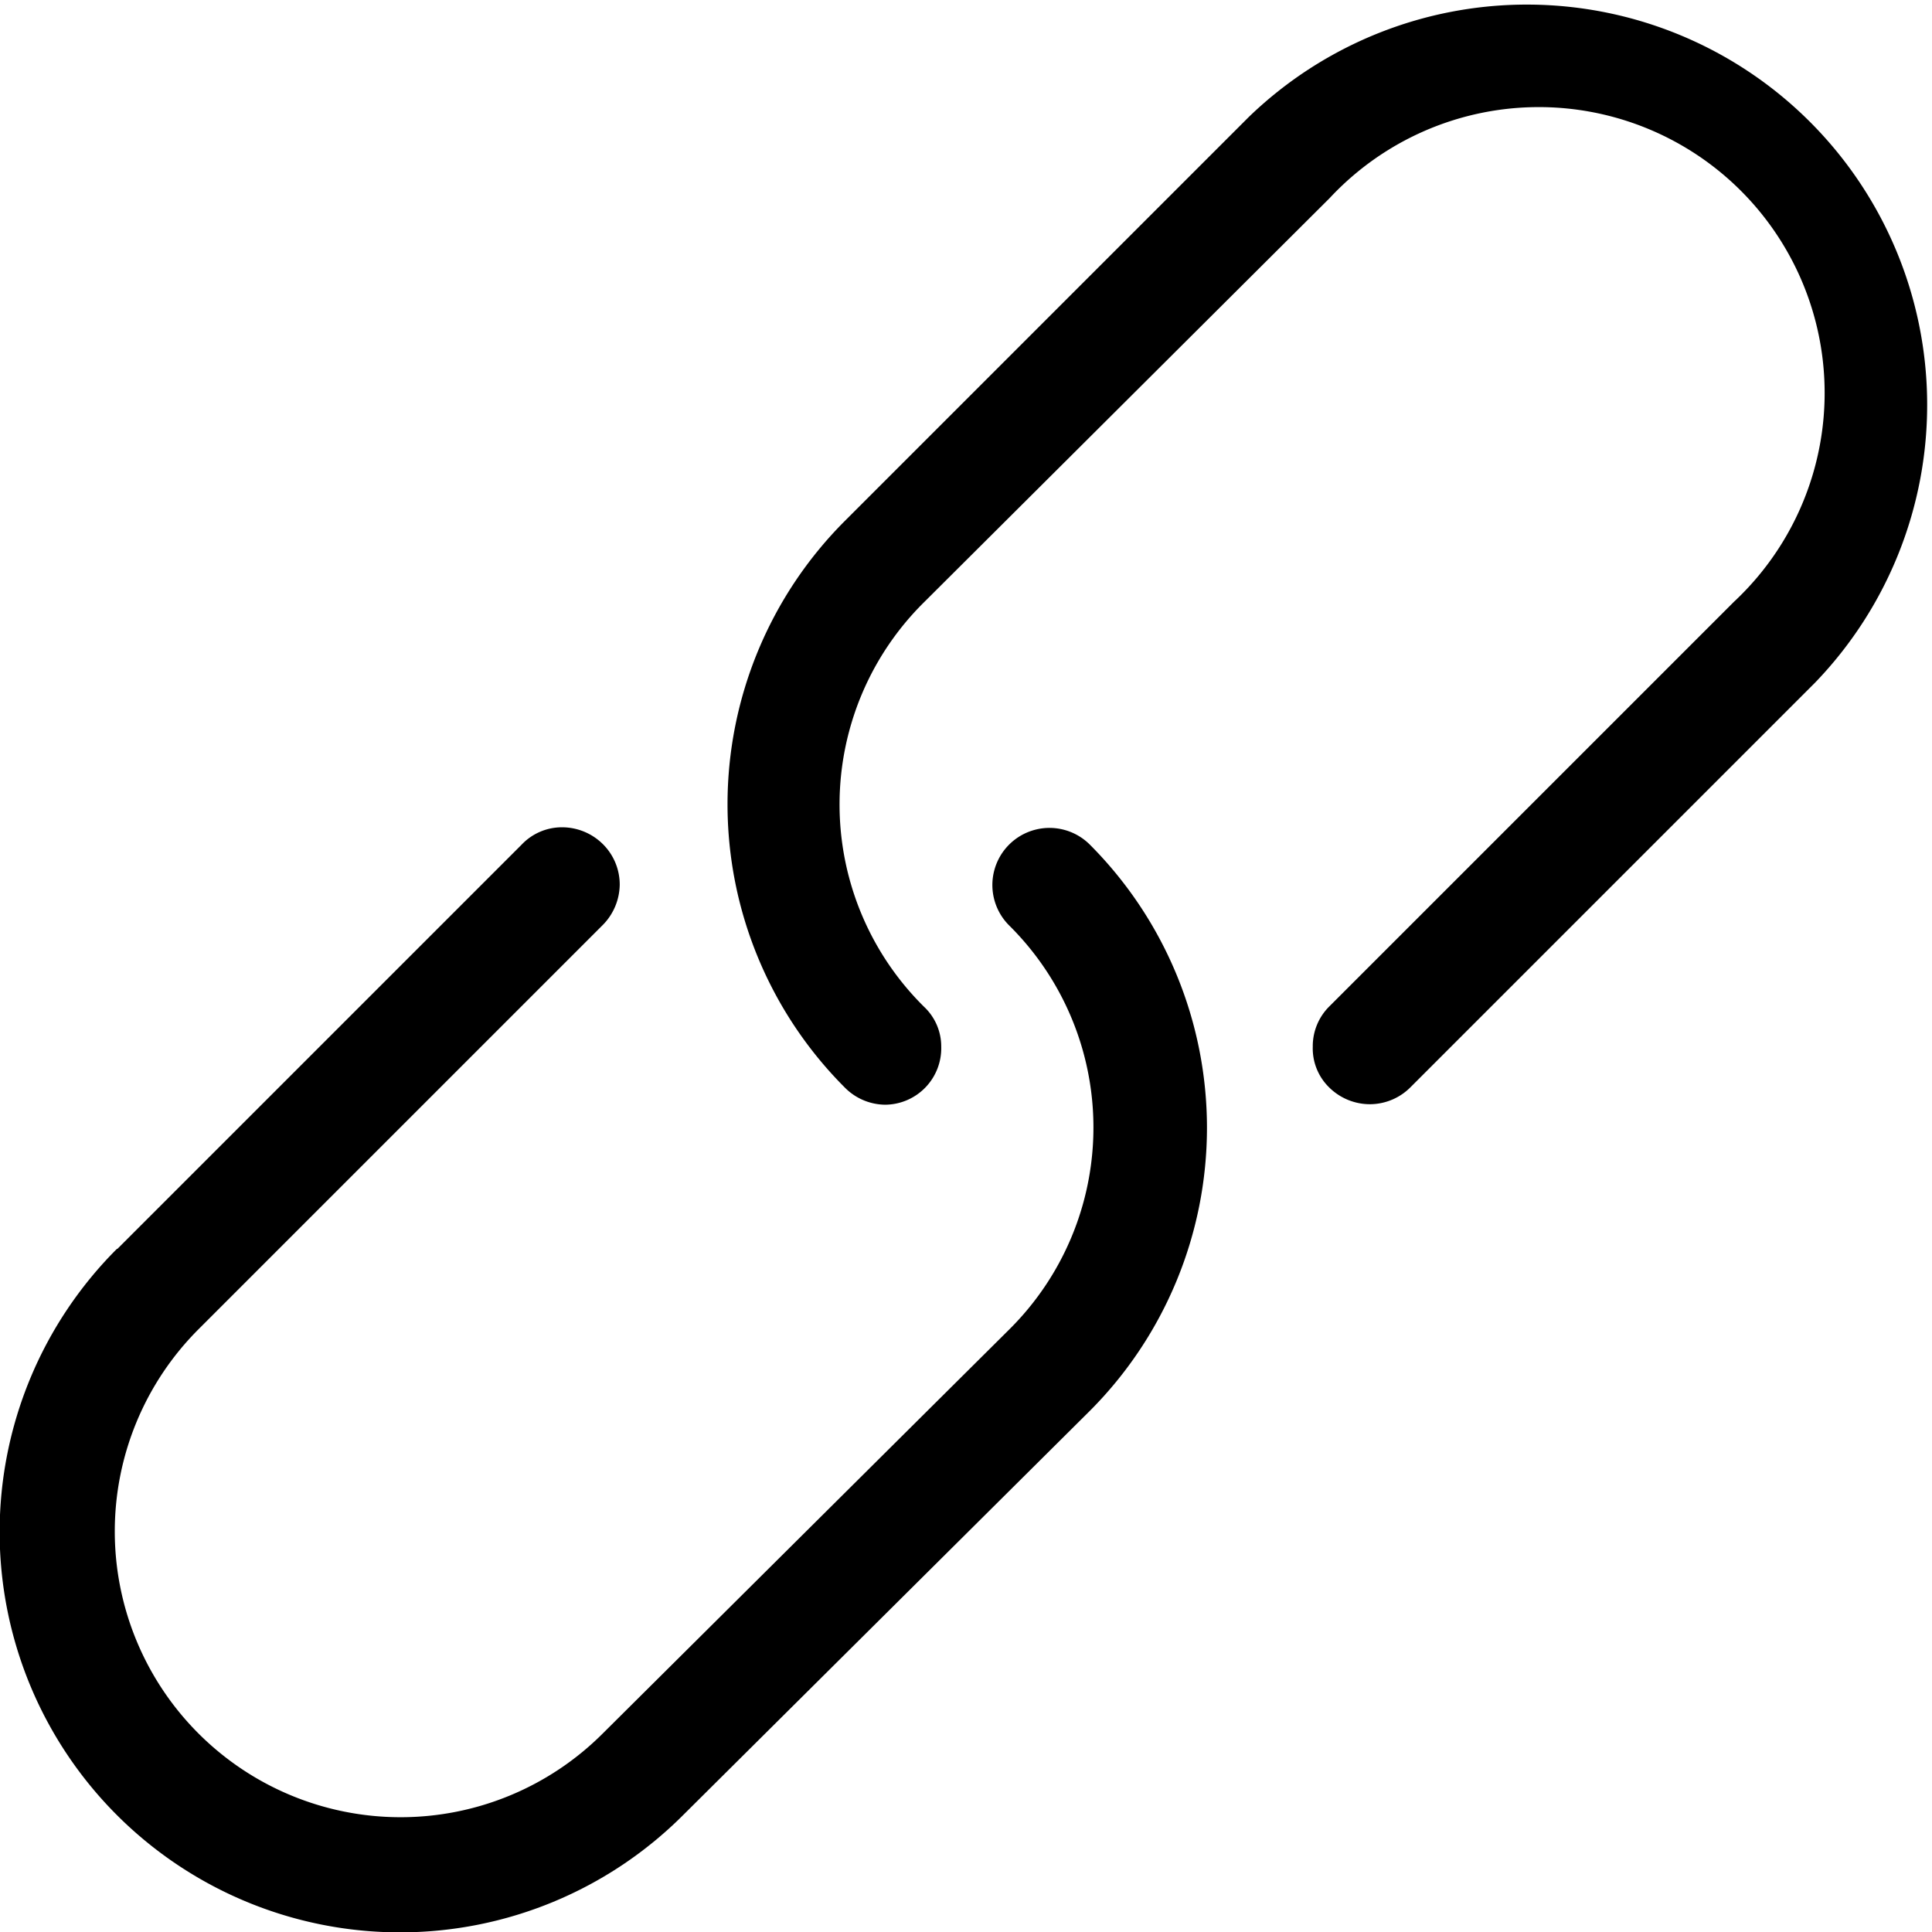 <svg xmlns="http://www.w3.org/2000/svg" viewBox="0 0 39 39">
  
  <path d="M2.36,25.21A8.08,8.08,0,0,0,13.79,36.64L22,28.48a8.09,8.09,0,0,0,0-11.43,1.15,1.15,0,1,0-1.63,1.63,5.74,5.74,0,0,1,0,8.16L12.16,35A5.77,5.77,0,0,1,4,26.84l8.16-8.16a1.18,1.18,0,0,0,.35-.82,1.15,1.15,0,0,0-.34-.82,1.17,1.17,0,0,0-.83-.34,1.12,1.12,0,0,0-.81.35L2.37,25.21ZM17.05,10.52a8.09,8.09,0,0,0,0,11.43,1.16,1.16,0,0,0,.82.35A1.14,1.14,0,0,0,19,21.13a1.1,1.1,0,0,0-.35-.81,5.74,5.74,0,0,1,0-8.16L26.84,4A5.77,5.77,0,1,1,35,12.15l-8.16,8.16h0a1.13,1.13,0,0,0-.34.82,1.1,1.1,0,0,0,.33.82,1.17,1.17,0,0,0,.83.34,1.16,1.16,0,0,0,.82-.35l8.16-8.16A8.08,8.08,0,0,0,25.21,2.36l-8.16,8.16Z"/>
</svg>
